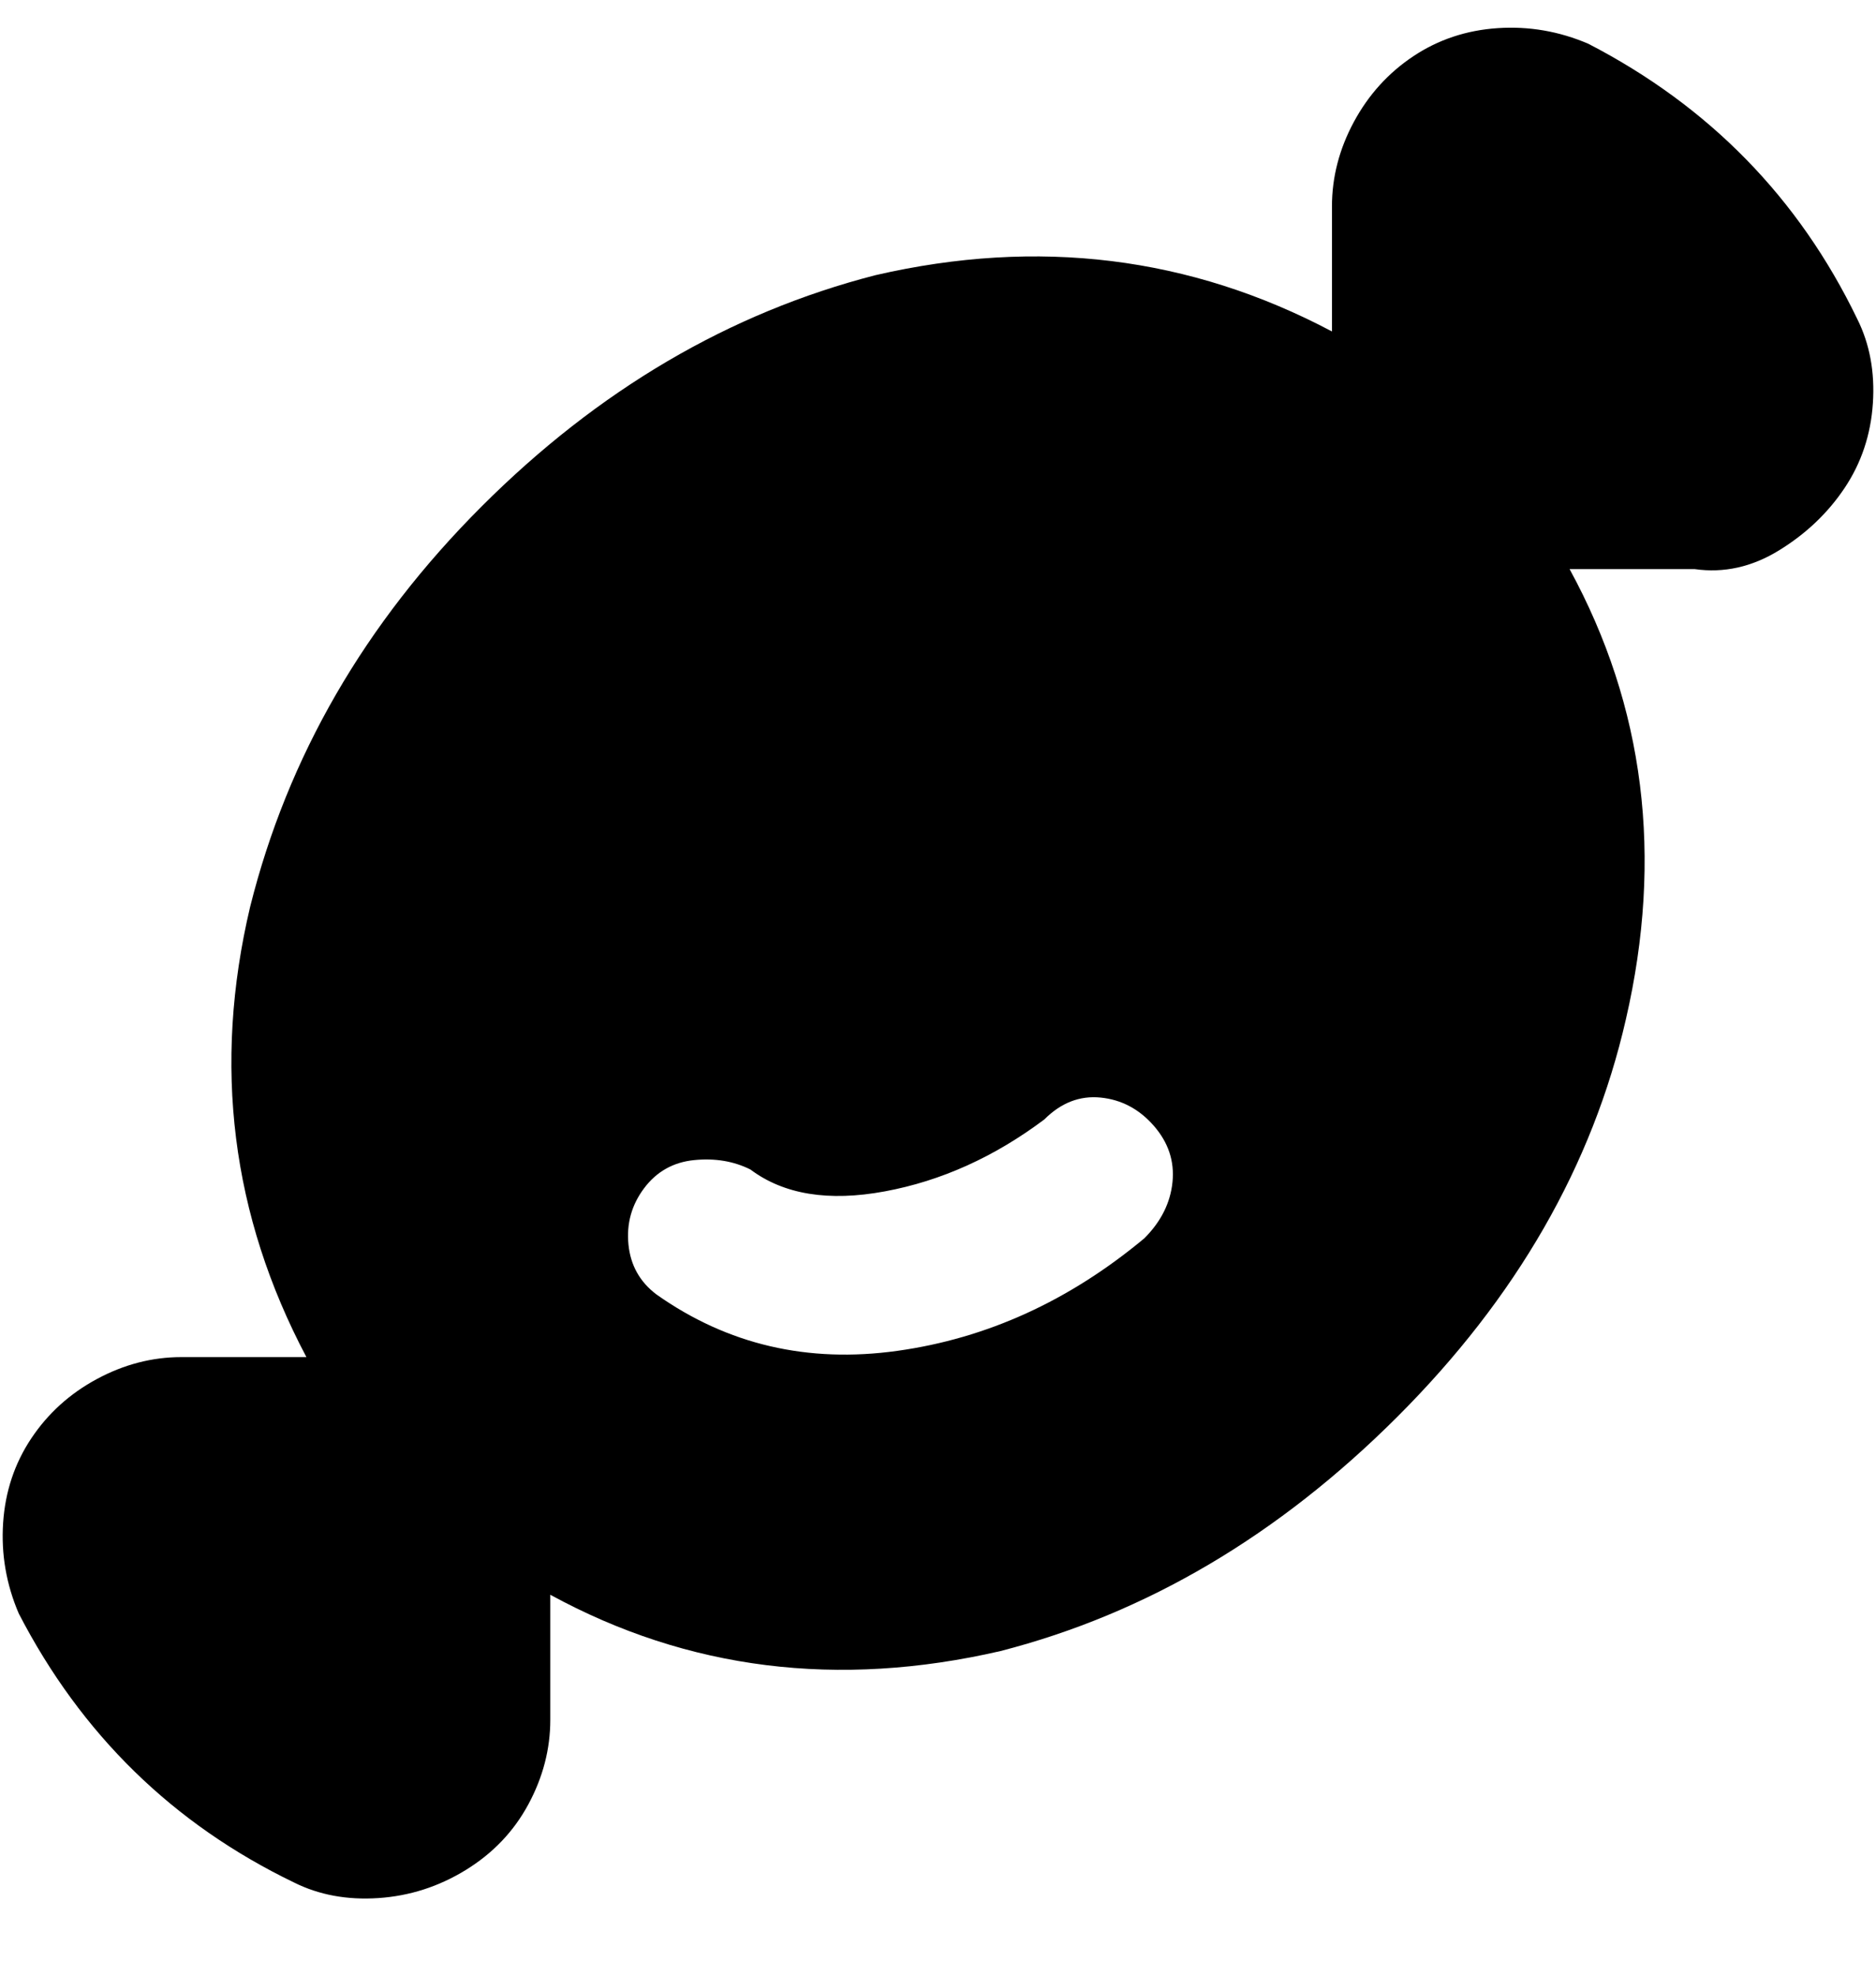 <svg viewBox="0 0 300 316" xmlns="http://www.w3.org/2000/svg"><path d="M297 51q-14-29-43-44-7-3-14.5-2.5T226 9q-6 4-9.5 10.5T213 33v20q-34-18-73-9-35 9-63 37t-37 64q-9 38 9 72H29q-7 0-13.5 3.5T5 230q-4 6-4.5 13.5T3 258q15 29 44 43 6 3 13.5 2.5t14-4.5q6.5-4 10-10.5T88 275v-20q33 18 72 9 35-9 63.5-37.5T260 163q9-39-9-72h20q7 1 13.5-3T295 78q4-6 4.5-13.5T297 51zM183 198q-18 15-39.5 18t-38.5-9q-4-3-4.5-8t2.5-9q3-4 8-4.5t9 1.5q8 6 21.5 3.5T167 179q4-4 9-3.5t8.5 4.5q3.5 4 3 9t-4.5 9z"/></svg>